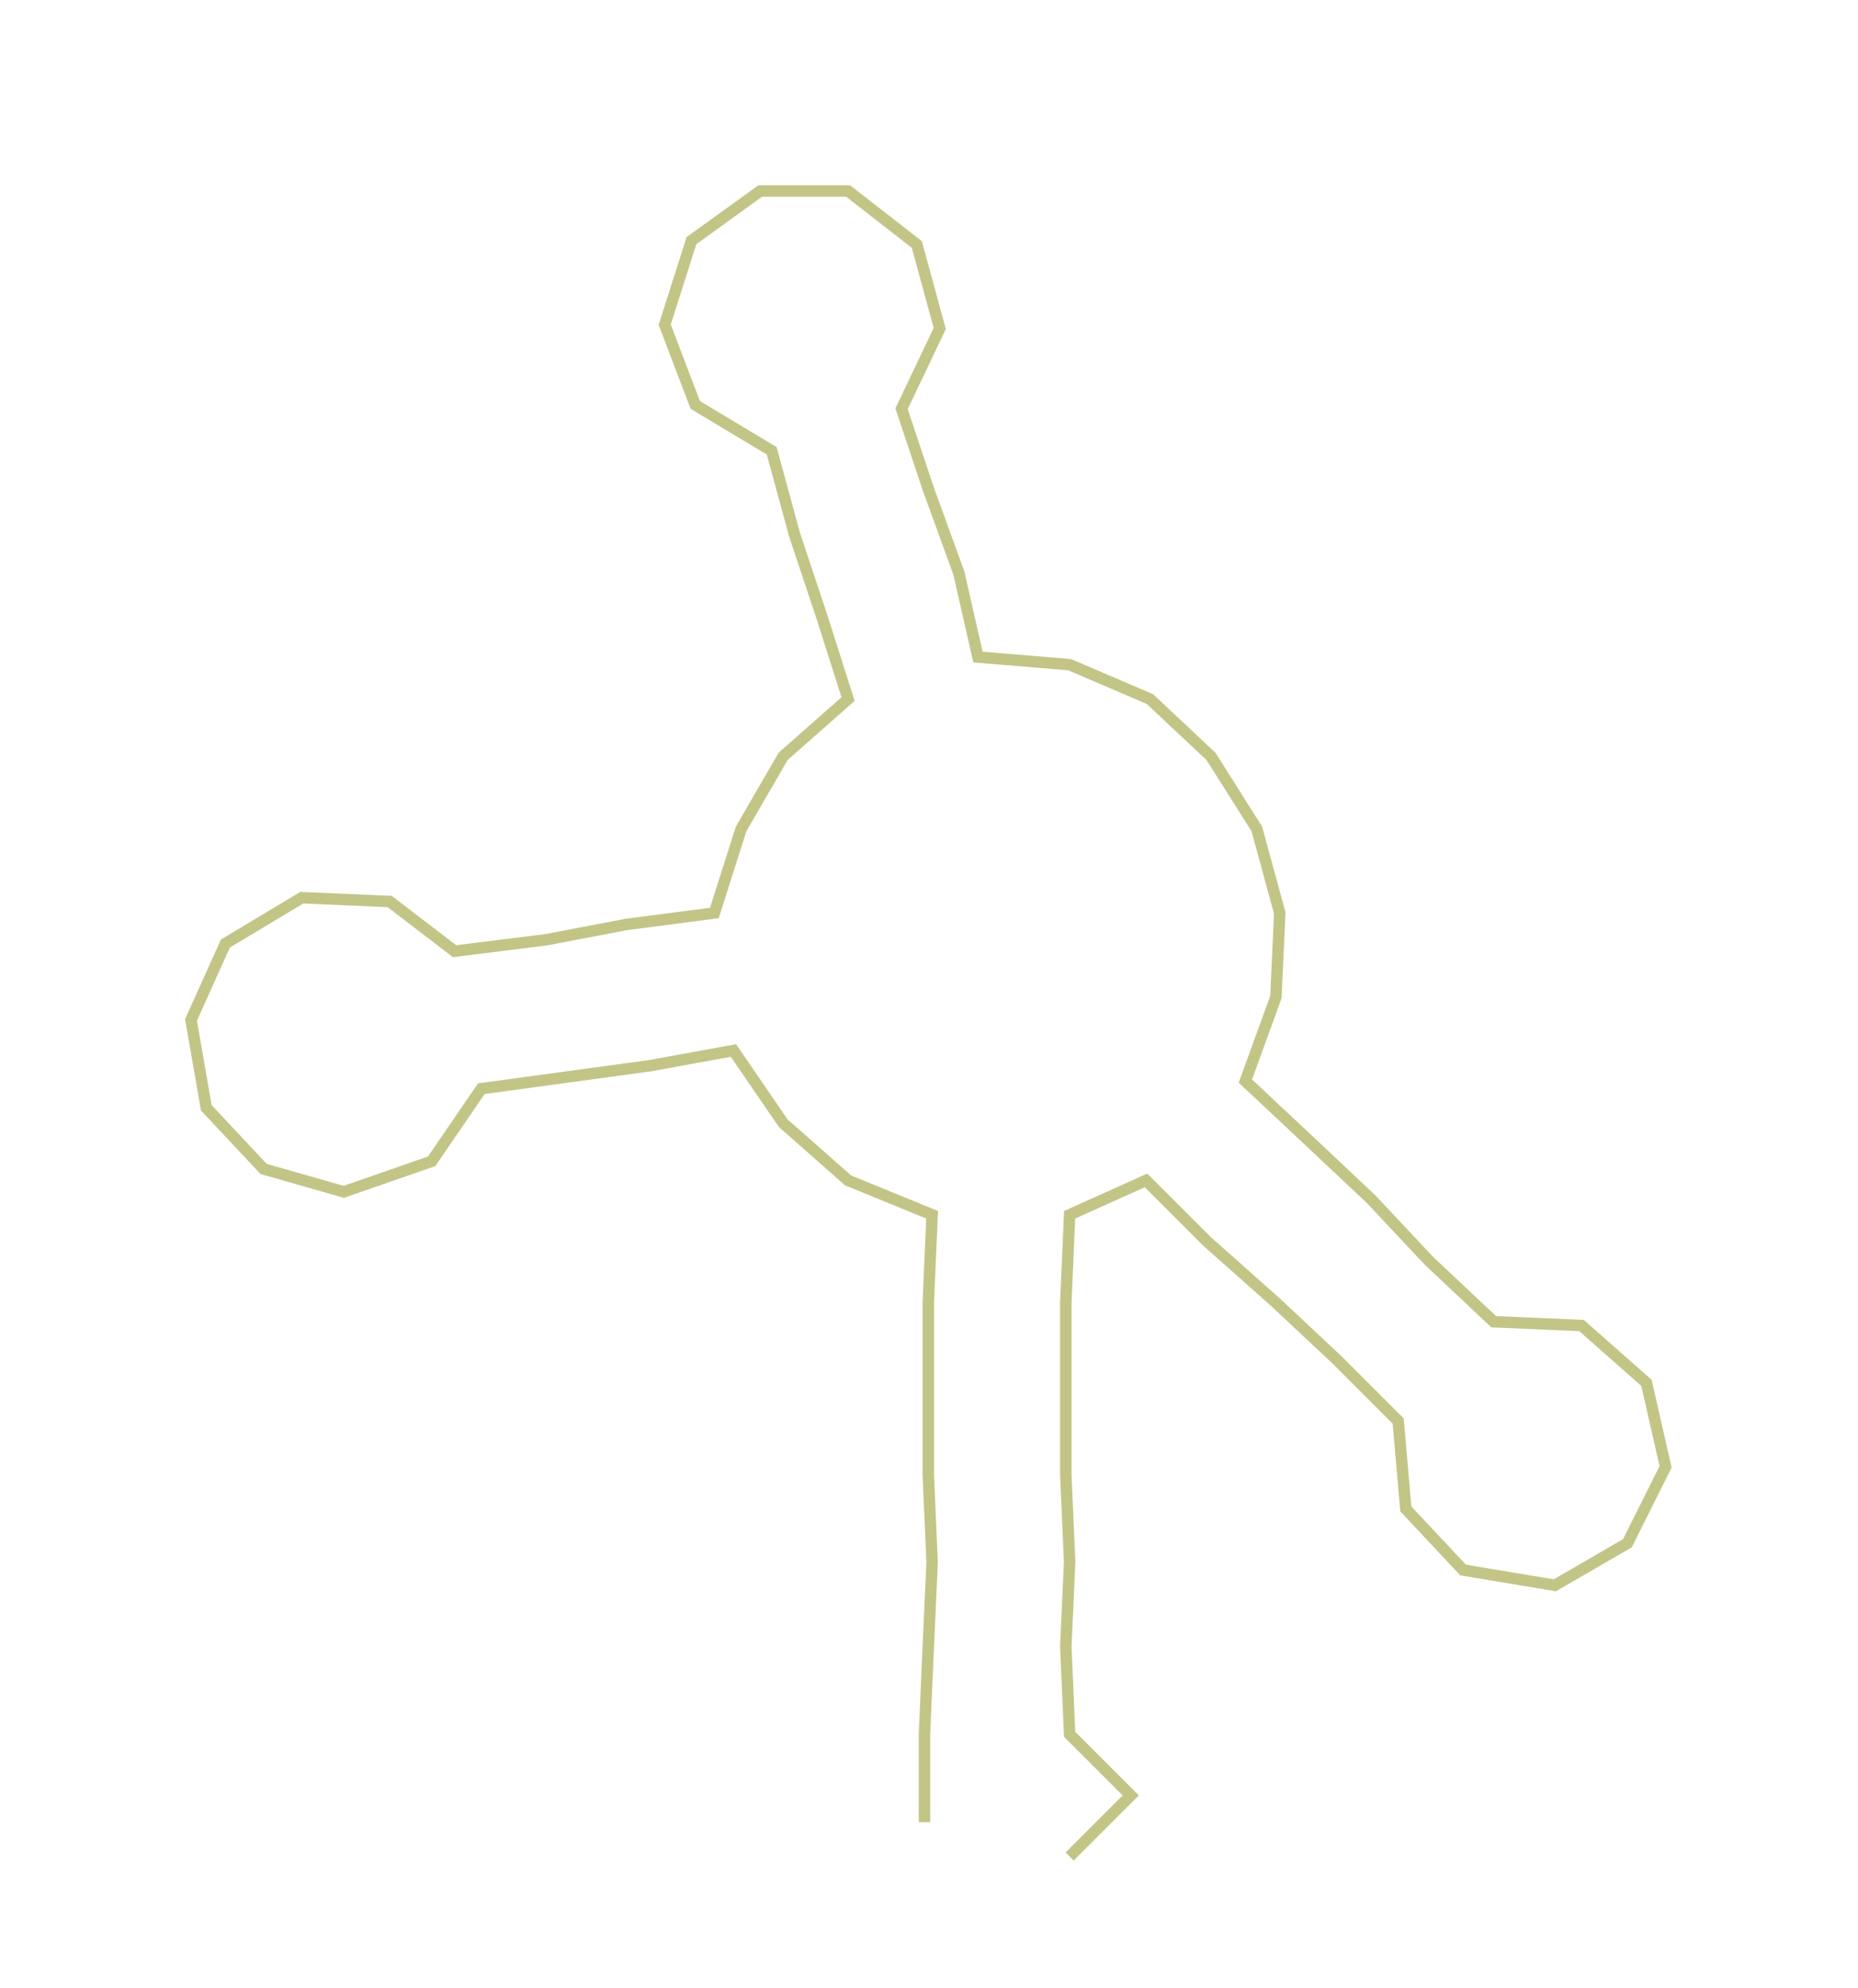 <ns0:svg xmlns:ns0="http://www.w3.org/2000/svg" width="280.416px" height="300px" viewBox="0 0 486.37 520.338"><ns0:path style="stroke:#c3c587;stroke-width:3px;fill:none;" d="M242 477 L242 477 L242 454 L243 431 L244 409 L243 386 L243 363 L243 341 L244 318 L222 309 L205 294 L192 275 L170 279 L148 282 L126 285 L113 304 L90 312 L69 306 L54 290 L50 267 L59 247 L79 235 L102 236 L119 249 L143 246 L164 242 L187 239 L194 217 L205 198 L222 183 L215 161 L208 140 L202 118 L182 106 L174 85 L181 63 L199 50 L222 50 L240 64 L246 86 L236 107 L243 128 L251 150 L256 172 L280 174 L301 183 L317 198 L329 217 L335 239 L334 261 L326 283 L342 298 L359 314 L374 330 L391 346 L414 347 L431 362 L436 384 L426 404 L407 415 L383 411 L368 395 L366 372 L350 356 L334 341 L316 325 L300 309 L280 318 L279 341 L279 363 L279 386 L280 409 L279 431 L280 454 L296 470 L280 486" /></ns0:svg>